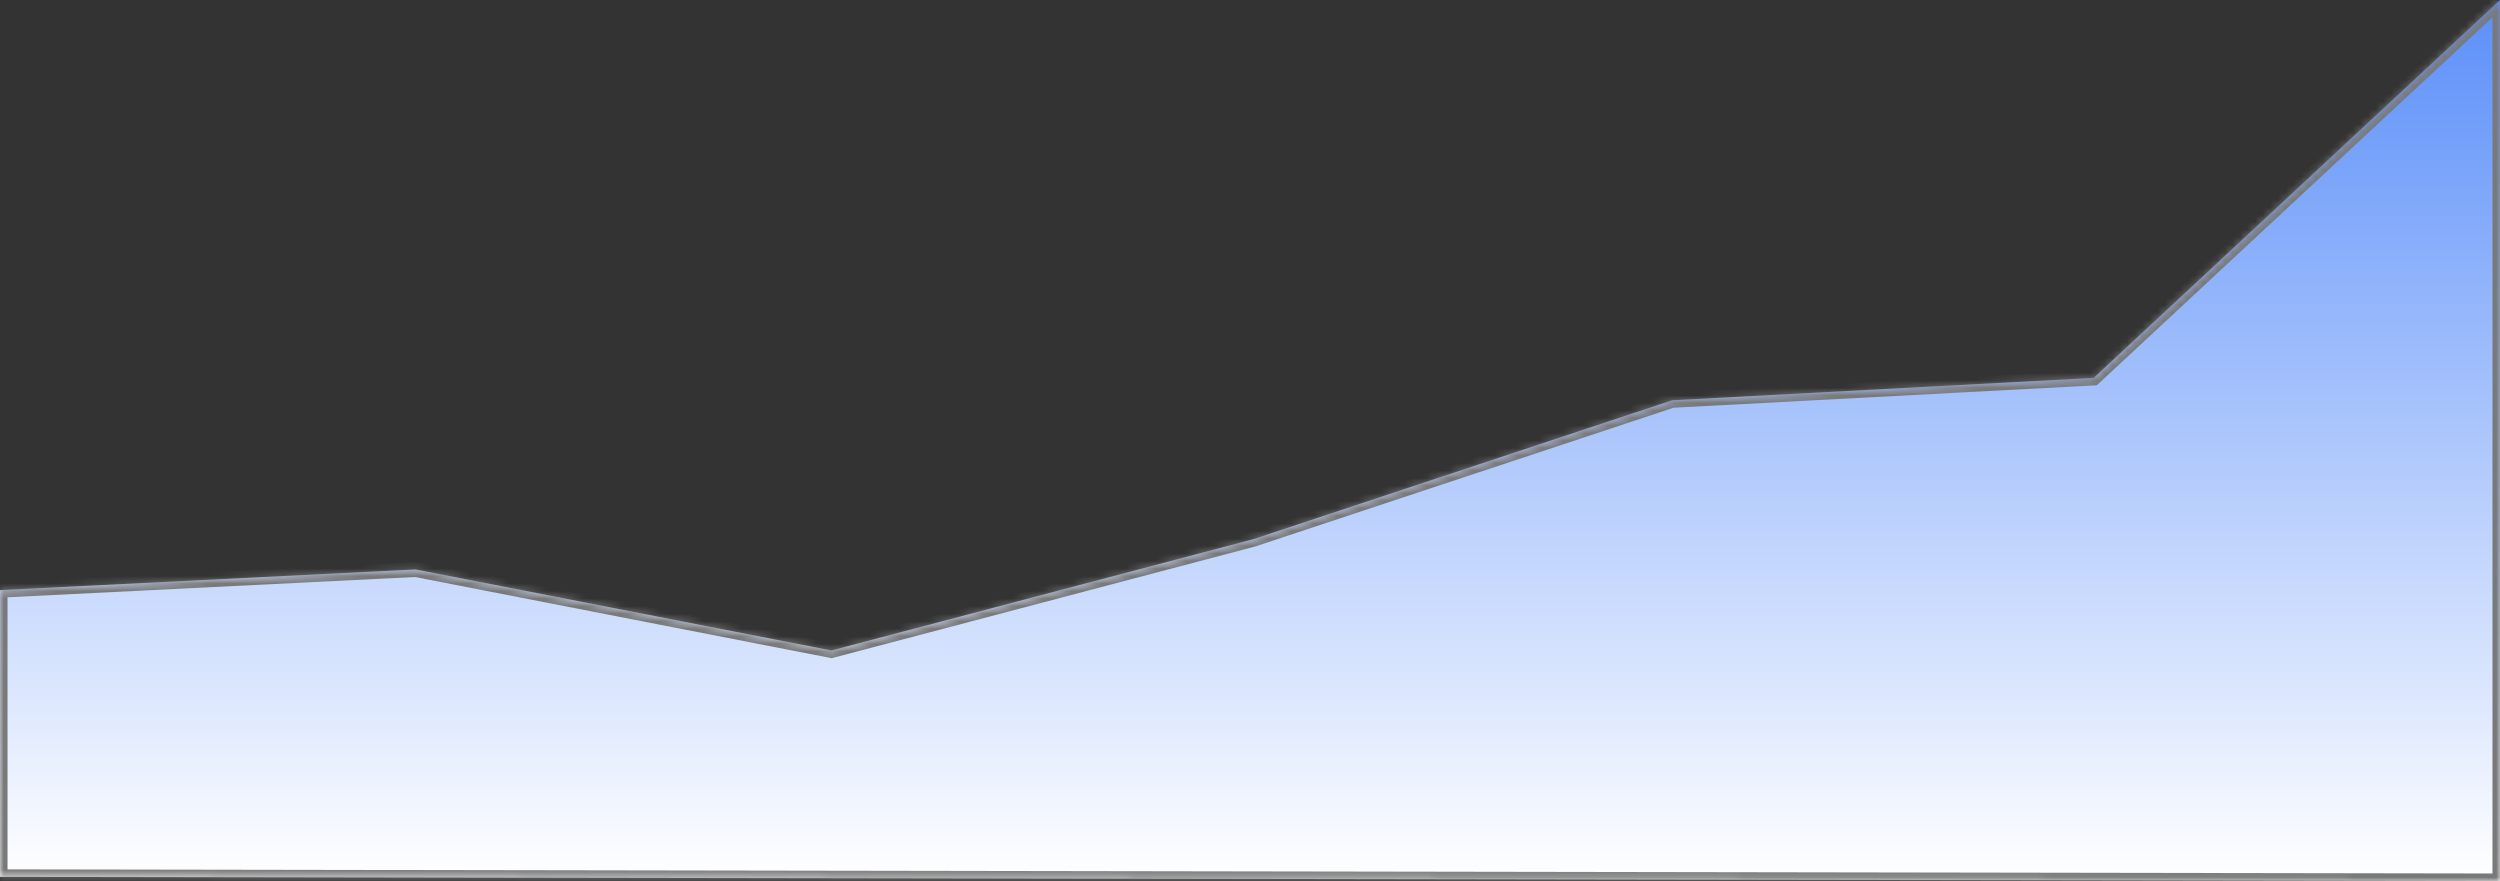 ﻿<?xml version="1.0" encoding="utf-8"?>
<svg version="1.1" xmlns:xlink="http://www.w3.org/1999/xlink" width="332px" height="117px" xmlns="http://www.w3.org/2000/svg">
  <rect width="100%" height="100%" fill="#333333" stroke="none"/>
  <defs>
    <linearGradient gradientUnits="userSpaceOnUse" x1="166" y1="117" x2="166" y2="0" id="LinearGradient381">
      <stop id="Stop382" stop-color="#ffffff" offset="0" />
      <stop id="Stop383" stop-color="#5b8ff9" offset="1" />
    </linearGradient>
    <mask fill="white" id="clip384">
      <path d="M 0 116.452  L 0 78.367  L 55.183 75.622  L 110.415 86.383  L 166.378 71.621  L 222.07 53.155  L 278.042 50.185  L 332 0  L 332 117  L 0 116.452  Z " fill-rule="evenodd" />
    </mask>
  </defs>
  <g transform="matrix(1 0 0 1 -895 -877 )">
    <path d="M 0 116.452  L 0 78.367  L 55.183 75.622  L 110.415 86.383  L 166.378 71.621  L 222.07 53.155  L 278.042 50.185  L 332 0  L 332 117  L 0 116.452  Z " fill-rule="nonzero" fill="url(#LinearGradient381)" stroke="none" transform="matrix(1 0 0 1 895 877 )" />
    <path d="M 0 116.452  L 0 78.367  L 55.183 75.622  L 110.415 86.383  L 166.378 71.621  L 222.07 53.155  L 278.042 50.185  L 332 0  L 332 117  L 0 116.452  Z " stroke-width="2" stroke="#797979" fill="none" transform="matrix(1 0 0 1 895 877 )" mask="url(#clip384)" />
  </g>
</svg>